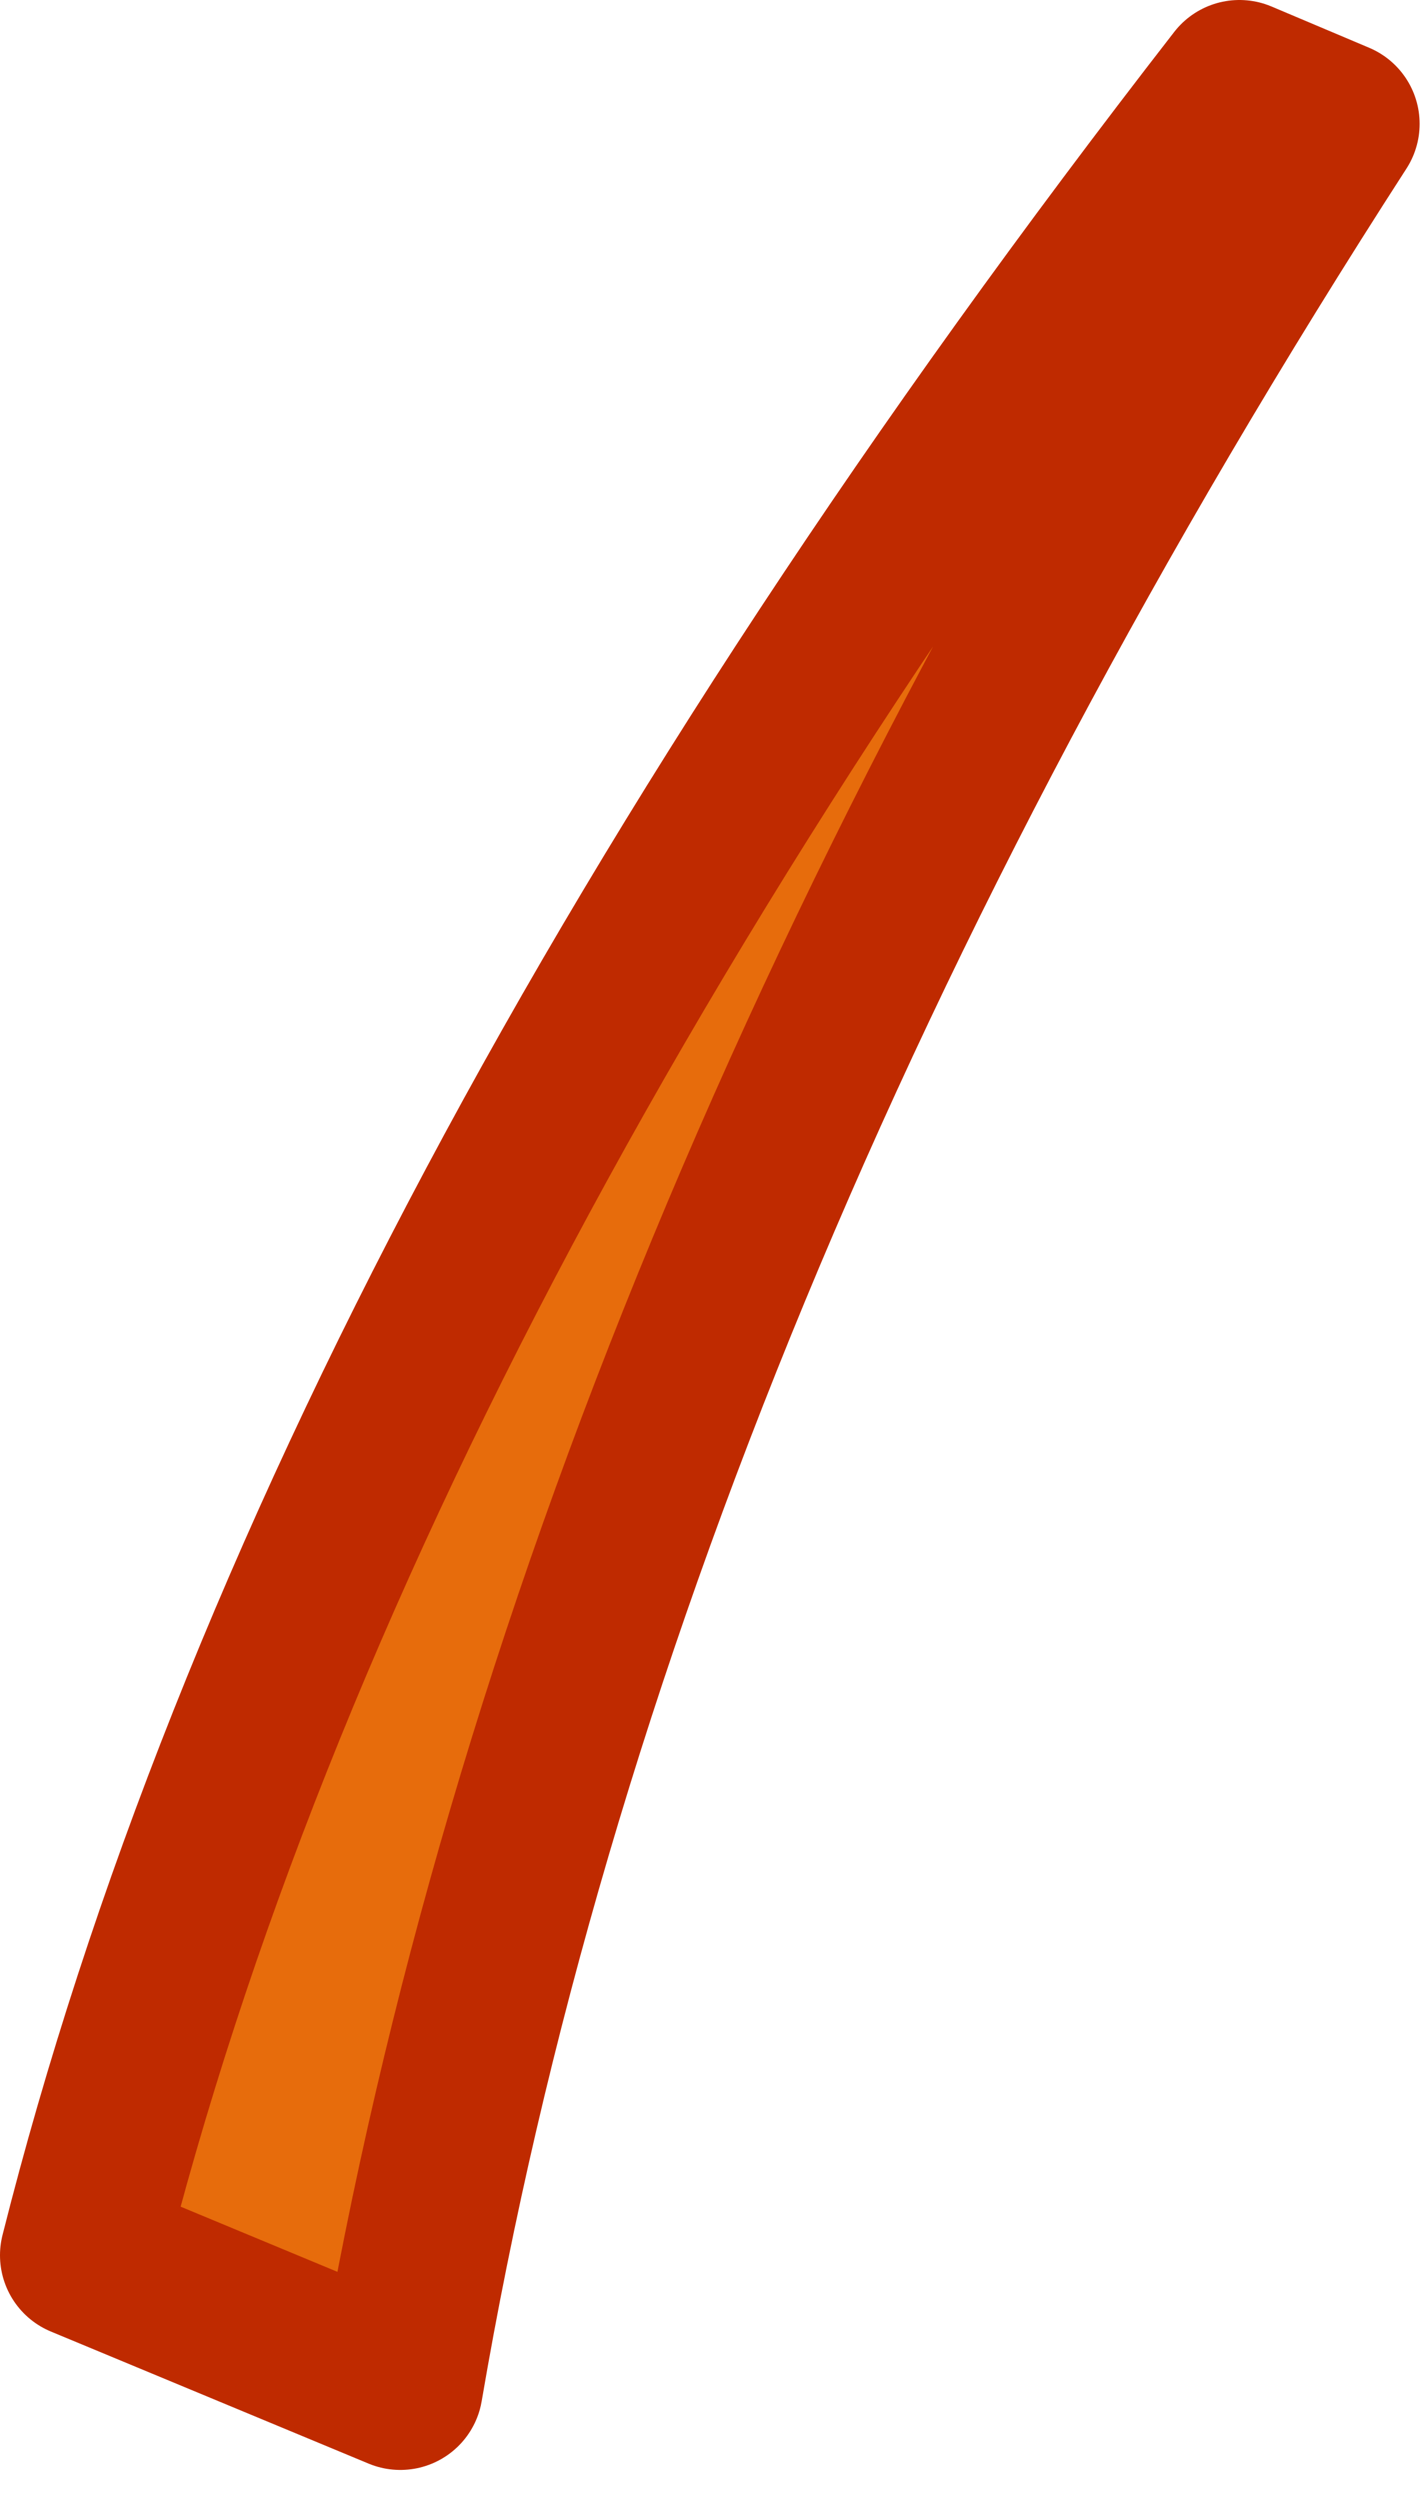 <?xml version="1.0" encoding="UTF-8" standalone="no"?>
<svg xmlns:xlink="http://www.w3.org/1999/xlink" height="90.85px" width="51.65px" xmlns="http://www.w3.org/2000/svg">
  <g transform="matrix(1.0, 0.0, 0.0, 1.0, 48.45, -12.6)">
    <path d="M-45.45 94.55 L-33.9 99.35 Q-27.05 59.25 0.15 17.1 L-3.4 15.6 Q-36.2 57.85 -45.45 94.55" fill="#e76c0c" fill-rule="evenodd" stroke="none">
      <animate attributeName="fill" dur="2s" repeatCount="indefinite" values="#e76c0c;#e76c0d"/>
      <animate attributeName="fill-opacity" dur="2s" repeatCount="indefinite" values="1.0;1.0"/>
      <animate attributeName="d" dur="2s" repeatCount="indefinite" values="M-45.45 94.55 L-33.9 99.35 Q-27.05 59.25 0.15 17.1 L-3.4 15.6 Q-36.2 57.85 -45.45 94.55;M-42.65 96.05 L-30.95 100.45 Q-25.5 60.1 0.2 17.05 L-3.4 15.7 Q-34.75 59.05 -42.65 96.05"/>
    </path>
    <path d="M-45.45 94.55 Q-36.2 57.85 -3.4 15.6 L0.15 17.1 Q-27.05 59.25 -33.9 99.35 L-45.45 94.55 Q-36.2 57.85 -3.4 15.6 L0.15 17.1 Q-27.05 59.25 -33.9 99.35 L-45.45 94.55" fill="none" stroke="#bf2a00" stroke-linecap="round" stroke-linejoin="round" stroke-width="6.0">
      <animate attributeName="stroke" dur="2s" repeatCount="indefinite" values="#bf2a00;#bf2a01"/>
      <animate attributeName="stroke-width" dur="2s" repeatCount="indefinite" values="6.0;6.0"/>
      <animate attributeName="fill-opacity" dur="2s" repeatCount="indefinite" values="1.0;1.0"/>
      <animate attributeName="d" dur="2s" repeatCount="indefinite" values="M-45.45 94.55 Q-36.2 57.85 -3.4 15.6 L0.15 17.1 Q-27.05 59.25 -33.9 99.35 L-45.45 94.55 Q-36.2 57.85 -3.4 15.6 L0.15 17.1 Q-27.05 59.25 -33.9 99.35 L-45.45 94.55;M-42.65 96.05 Q-34.75 59.05 -3.4 15.7 L0.2 17.05 Q-25.5 60.1 -30.95 100.45 L-42.65 96.05 Q-34.75 59.05 -3.4 15.7 L0.2 17.05 Q-25.5 60.1 -30.95 100.45 L-42.65 96.05"/>
    </path>
  </g>
</svg>
